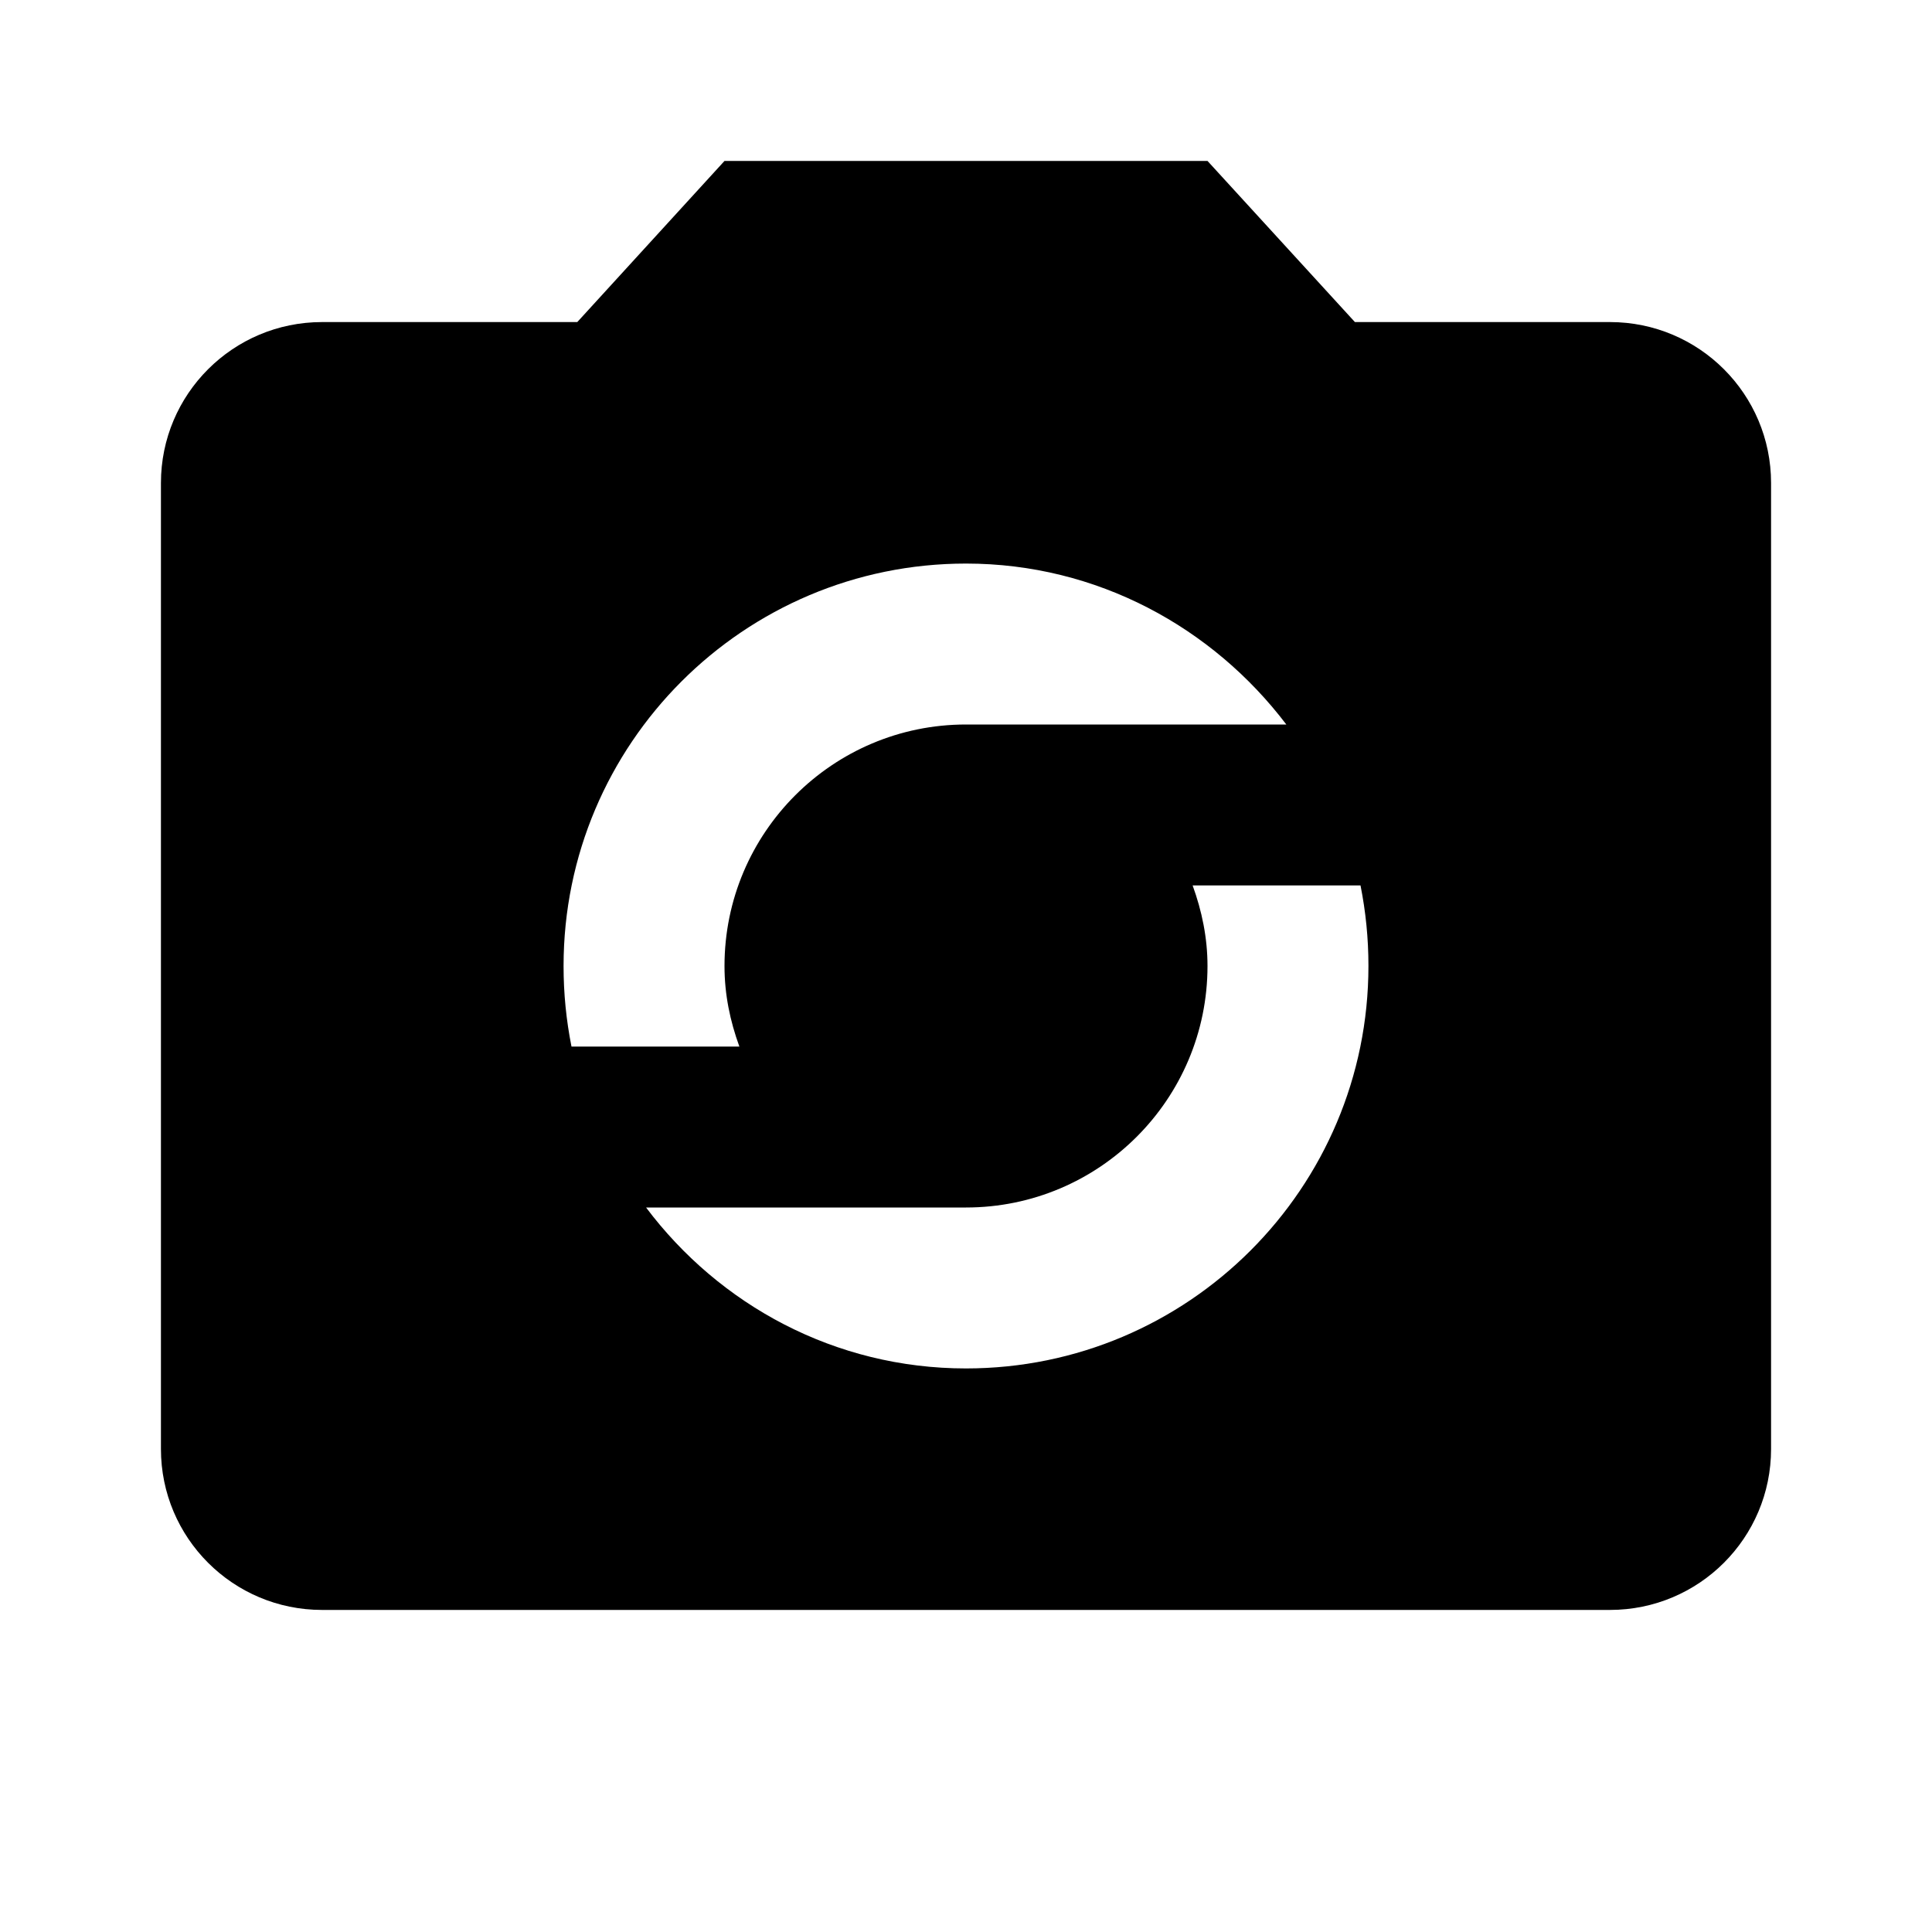 <svg height="1000" width="1000.0" xmlns="http://www.w3.org/2000/svg"><path d="m833.3 166.7h-132l-76.3-83.4h-250l-76.2 83.4h-132.1c-46.1 0-83.4 37.3-83.4 83.3v500c0 46 37.3 83.3 83.4 83.3h666.6c46.1 0 83.4-37.3 83.4-83.3v-500c0-46-37.3-83.3-83.4-83.3z m-333.3 125c67.9 0 127.7 33.1 165.8 83.3h-165.8c-69 0-125 56-125 125 0 14.8 2.9 28.5 7.7 41.7h-86.9c-2.7-13.6-4.1-27.3-4.1-41.7 0-115 93.3-208.3 208.3-208.3z m0 416.6c-67.9 0-127.7-32.9-165.6-83.3h165.6c69 0 125-56 125-125 0-14.6-2.9-28.5-7.7-41.7h86.9c2.7 13.6 4.1 27.3 4.1 41.7 0 115-93.3 208.3-208.3 208.3z" /></svg>